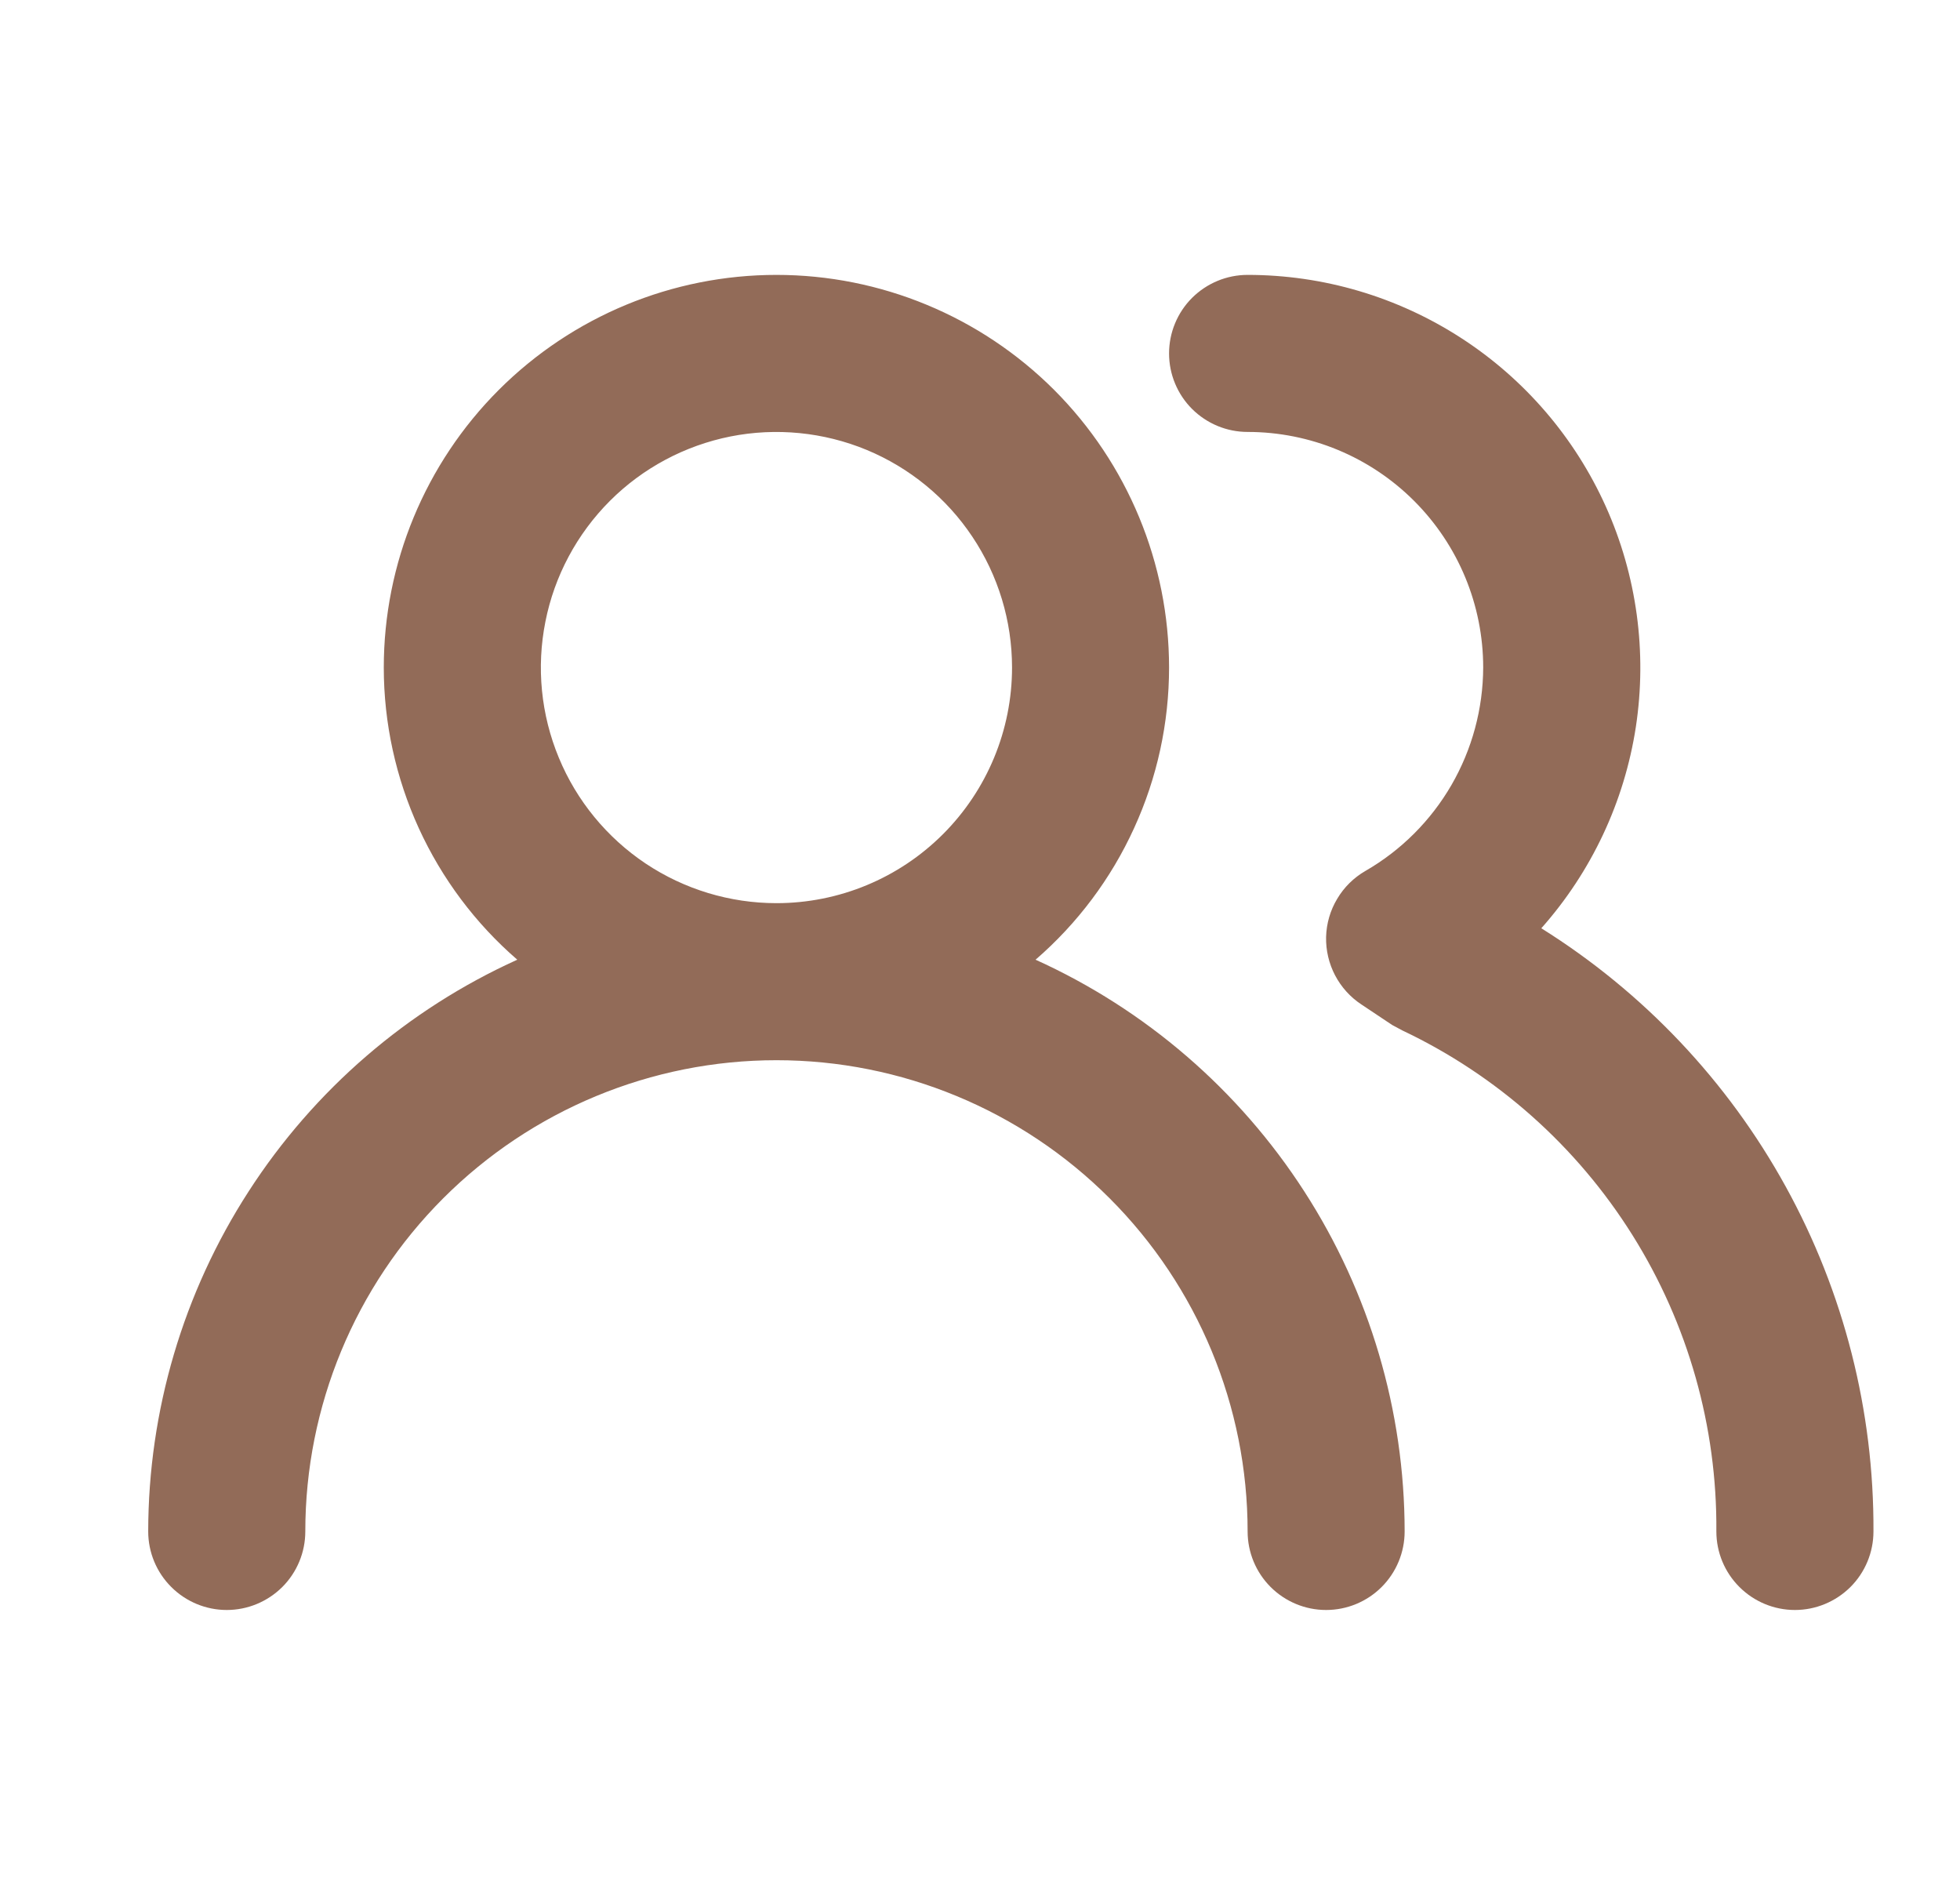 <svg width="26" height="25" viewBox="0 0 26 25" fill="none" xmlns="http://www.w3.org/2000/svg">
<g clip-path="url(#clip0_312_131)">
<path d="M13.737 12.729C14.293 12.248 14.739 11.653 15.044 10.984C15.35 10.316 15.508 9.589 15.508 8.854C15.508 7.473 14.959 6.148 13.983 5.171C13.006 4.195 11.681 3.646 10.3 3.646C8.918 3.646 7.594 4.195 6.617 5.171C5.64 6.148 5.091 7.473 5.091 8.854C5.091 9.589 5.25 10.316 5.555 10.984C5.861 11.653 6.306 12.248 6.862 12.729C5.404 13.389 4.167 14.456 3.299 15.801C2.43 17.145 1.968 18.712 1.966 20.312C1.966 20.589 2.076 20.854 2.272 21.049C2.467 21.244 2.732 21.354 3.008 21.354C3.284 21.354 3.549 21.244 3.745 21.049C3.94 20.854 4.05 20.589 4.05 20.312C4.05 18.655 4.708 17.065 5.88 15.893C7.052 14.721 8.642 14.062 10.3 14.062C11.957 14.062 13.547 14.721 14.719 15.893C15.891 17.065 16.55 18.655 16.55 20.312C16.55 20.589 16.66 20.854 16.855 21.049C17.05 21.244 17.315 21.354 17.591 21.354C17.868 21.354 18.133 21.244 18.328 21.049C18.523 20.854 18.633 20.589 18.633 20.312C18.632 18.712 18.169 17.145 17.301 15.801C16.433 14.456 15.195 13.389 13.737 12.729ZM10.3 11.979C9.682 11.979 9.078 11.796 8.564 11.453C8.05 11.109 7.649 10.621 7.413 10.05C7.176 9.479 7.114 8.851 7.235 8.245C7.355 7.638 7.653 7.082 8.09 6.644C8.527 6.207 9.084 5.91 9.69 5.789C10.296 5.669 10.925 5.731 11.496 5.967C12.067 6.204 12.555 6.604 12.898 7.118C13.242 7.632 13.425 8.236 13.425 8.854C13.425 9.683 13.095 10.478 12.509 11.064C11.923 11.65 11.129 11.979 10.3 11.979ZM20.446 12.312C21.112 11.562 21.548 10.634 21.7 9.642C21.851 8.65 21.713 7.634 21.302 6.719C20.89 5.803 20.223 5.026 19.379 4.481C18.536 3.936 17.554 3.646 16.55 3.646C16.273 3.646 16.009 3.756 15.813 3.951C15.618 4.146 15.508 4.411 15.508 4.688C15.508 4.964 15.618 5.229 15.813 5.424C16.009 5.619 16.273 5.729 16.55 5.729C17.379 5.729 18.173 6.058 18.759 6.644C19.346 7.231 19.675 8.025 19.675 8.854C19.673 9.401 19.528 9.938 19.254 10.412C18.98 10.885 18.586 11.279 18.112 11.552C17.958 11.641 17.829 11.768 17.738 11.922C17.646 12.075 17.596 12.249 17.591 12.427C17.587 12.604 17.628 12.779 17.71 12.936C17.792 13.092 17.912 13.226 18.06 13.323L18.466 13.594L18.602 13.667C19.858 14.262 20.917 15.204 21.655 16.382C22.393 17.559 22.779 18.923 22.768 20.312C22.768 20.589 22.878 20.854 23.074 21.049C23.269 21.244 23.534 21.354 23.81 21.354C24.086 21.354 24.351 21.244 24.547 21.049C24.742 20.854 24.852 20.589 24.852 20.312C24.86 18.714 24.46 17.14 23.689 15.74C22.918 14.339 21.801 13.16 20.446 12.312Z" fill="#926B58"/>
</g>
<defs>
<clipPath id="clip0_312_131">
<rect width="25" height="25" fill="white" transform="translate(0.925)"/>
</clipPath>
</defs>
</svg>
